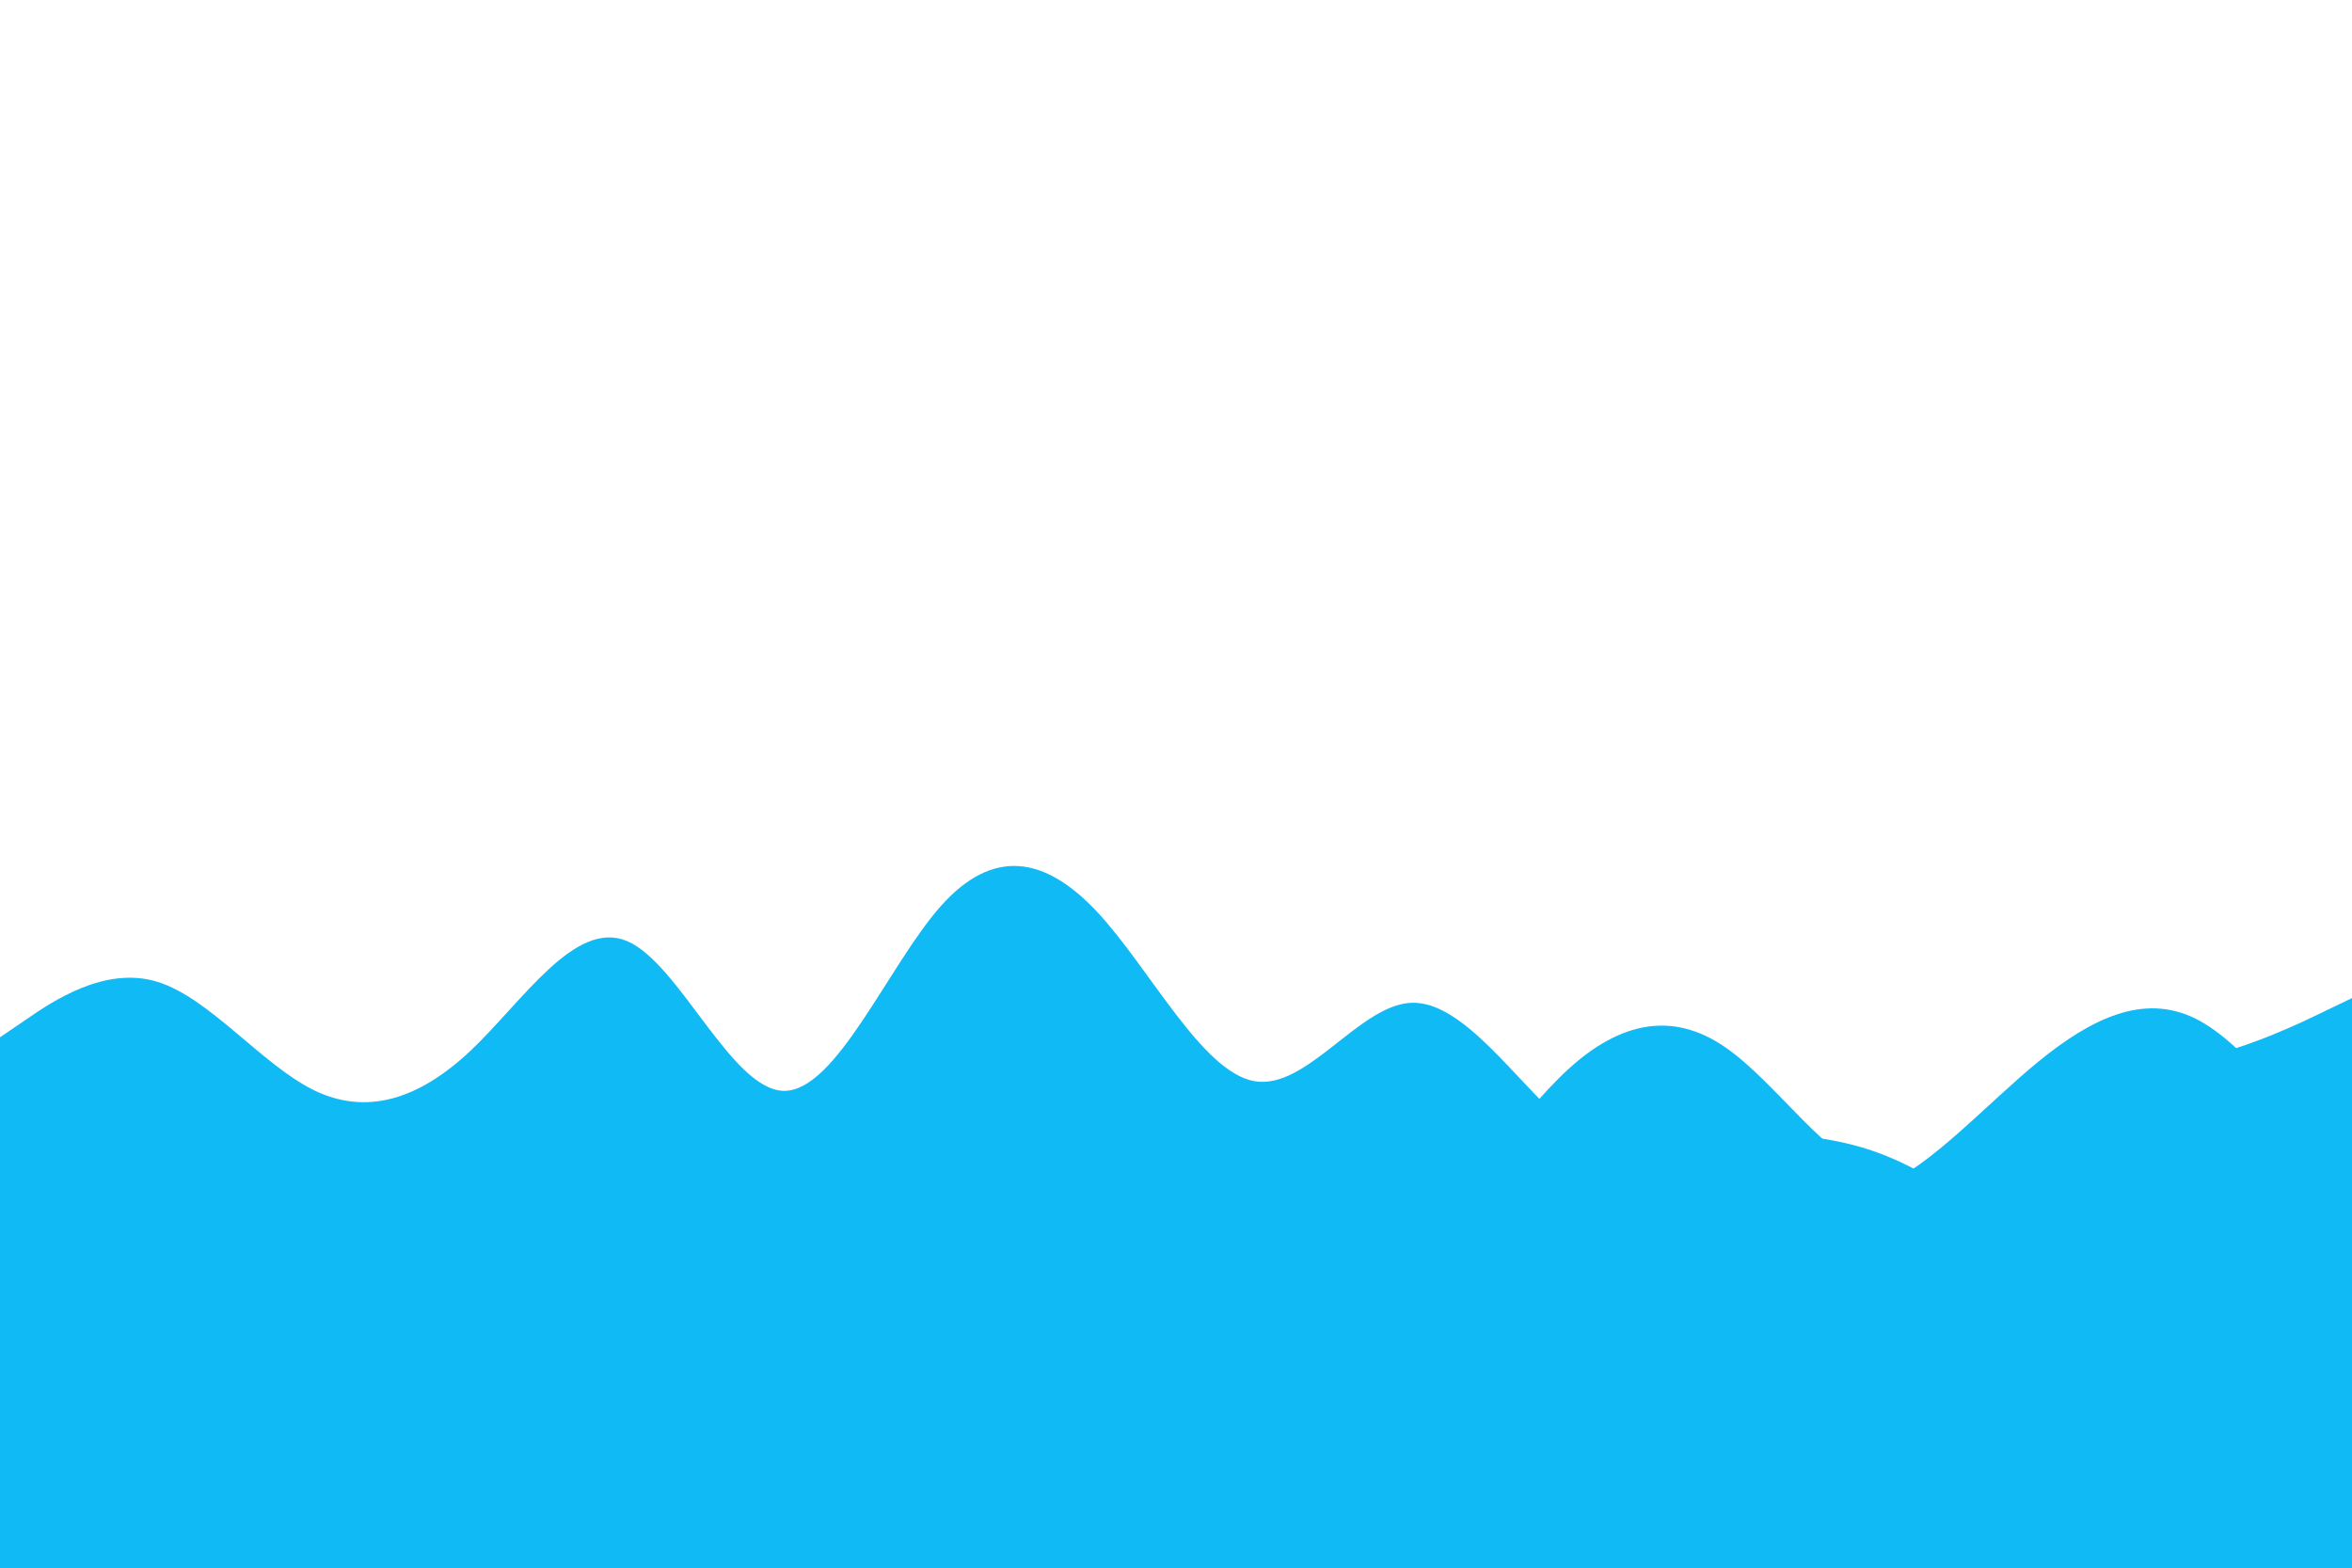 <svg id="visual" viewBox="0 0 900 600" width="900" height="600" xmlns="http://www.w3.org/2000/svg" xmlns:xlink="http://www.w3.org/1999/xlink" version="1.1"><path d="M0 397L10 390.2C20 383.3 40 369.7 60 375.7C80 381.7 100 407.3 120 417.2C140 427 160 421 180 402.2C200 383.3 220 351.7 240 360.2C260 368.7 280 417.3 300 417.5C320 417.7 340 369.3 360 346.8C380 324.3 400 327.7 420 349.2C440 370.7 460 410.3 480 413.8C500 417.3 520 384.7 540 383.8C560 383 580 414 600 431C620 448 640 451 660 454.8C680 458.7 700 463.3 720 454.3C740 445.3 760 422.7 780 406.3C800 390 820 380 840 389.8C860 399.7 880 429.3 890 444.2L900 459L900 601L890 601C880 601 860 601 840 601C820 601 800 601 780 601C760 601 740 601 720 601C700 601 680 601 660 601C640 601 620 601 600 601C580 601 560 601 540 601C520 601 500 601 480 601C460 601 440 601 420 601C400 601 380 601 360 601C340 601 320 601 300 601C280 601 260 601 240 601C220 601 200 601 180 601C160 601 140 601 120 601C100 601 80 601 60 601C40 601 20 601 10 601L0 601Z" fill="#10baf5"></path><path d="M0 480L10 471.7C20 463.3 40 446.7 60 446.2C80 445.7 100 461.3 120 466C140 470.7 160 464.3 180 454.5C200 444.7 220 431.3 240 436C260 440.7 280 463.3 300 476C320 488.7 340 491.3 360 482.2C380 473 400 452 420 444.3C440 436.7 460 442.3 480 452.7C500 463 520 478 540 469.2C560 460.3 580 427.7 600 409.3C620 391 640 387 660 400.7C680 414.3 700 445.7 720 449.5C740 453.3 760 429.7 780 418.7C800 407.7 820 409.3 840 405.3C860 401.3 880 391.7 890 386.8L900 382L900 601L890 601C880 601 860 601 840 601C820 601 800 601 780 601C760 601 740 601 720 601C700 601 680 601 660 601C640 601 620 601 600 601C580 601 560 601 540 601C520 601 500 601 480 601C460 601 440 601 420 601C400 601 380 601 360 601C340 601 320 601 300 601C280 601 260 601 240 601C220 601 200 601 180 601C160 601 140 601 120 601C100 601 80 601 60 601C40 601 20 601 10 601L0 601Z" fill="#10baf5"></path><path d="M0 449L10 448.5C20 448 40 447 60 458.5C80 470 100 494 120 502.7C140 511.3 160 504.7 180 504.8C200 505 220 512 240 508.3C260 504.7 280 490.3 300 481.8C320 473.3 340 470.7 360 472.8C380 475 400 482 420 483.5C440 485 460 481 480 486C500 491 520 505 540 496.8C560 488.7 580 458.3 600 444.2C620 430 640 432 660 433C680 434 700 434 720 441.7C740 449.3 760 464.7 780 477.5C800 490.3 820 500.7 840 503.2C860 505.7 880 500.3 890 497.7L900 495L900 601L890 601C880 601 860 601 840 601C820 601 800 601 780 601C760 601 740 601 720 601C700 601 680 601 660 601C640 601 620 601 600 601C580 601 560 601 540 601C520 601 500 601 480 601C460 601 440 601 420 601C400 601 380 601 360 601C340 601 320 601 300 601C280 601 260 601 240 601C220 601 200 601 180 601C160 601 140 601 120 601C100 601 80 601 60 601C40 601 20 601 10 601L0 601Z" fill="#10baf5"></path><path d="M0 472L10 478.2C20 484.3 40 496.7 60 498.5C80 500.3 100 491.7 120 489.5C140 487.3 160 491.7 180 491.5C200 491.3 220 486.7 240 489C260 491.3 280 500.7 300 502.3C320 504 340 498 360 494.8C380 491.7 400 491.3 420 498.8C440 506.3 460 521.7 480 527C500 532.3 520 527.7 540 522.5C560 517.3 580 511.7 600 509.5C620 507.3 640 508.7 660 510.7C680 512.7 700 515.3 720 514.2C740 513 760 508 780 505.8C800 503.7 820 504.3 840 509.3C860 514.3 880 523.7 890 528.3L900 533L900 601L890 601C880 601 860 601 840 601C820 601 800 601 780 601C760 601 740 601 720 601C700 601 680 601 660 601C640 601 620 601 600 601C580 601 560 601 540 601C520 601 500 601 480 601C460 601 440 601 420 601C400 601 380 601 360 601C340 601 320 601 300 601C280 601 260 601 240 601C220 601 200 601 180 601C160 601 140 601 120 601C100 601 80 601 60 601C40 601 20 601 10 601L0 601Z" fill="#10baf5"></path><path d="M0 512L10 517.3C20 522.7 40 533.3 60 535.2C80 537 100 530 120 529.5C140 529 160 535 180 540.3C200 545.7 220 550.3 240 550.8C260 551.3 280 547.7 300 543C320 538.3 340 532.7 360 535.5C380 538.3 400 549.7 420 555C440 560.3 460 559.7 480 554.3C500 549 520 539 540 540C560 541 580 553 600 556.5C620 560 640 555 660 549.3C680 543.7 700 537.3 720 539.2C740 541 760 551 780 549.5C800 548 820 535 840 530.2C860 525.3 880 528.7 890 530.3L900 532L900 601L890 601C880 601 860 601 840 601C820 601 800 601 780 601C760 601 740 601 720 601C700 601 680 601 660 601C640 601 620 601 600 601C580 601 560 601 540 601C520 601 500 601 480 601C460 601 440 601 420 601C400 601 380 601 360 601C340 601 320 601 300 601C280 601 260 601 240 601C220 601 200 601 180 601C160 601 140 601 120 601C100 601 80 601 60 601C40 601 20 601 10 601L0 601Z" fill="#10baf5"></path></svg>